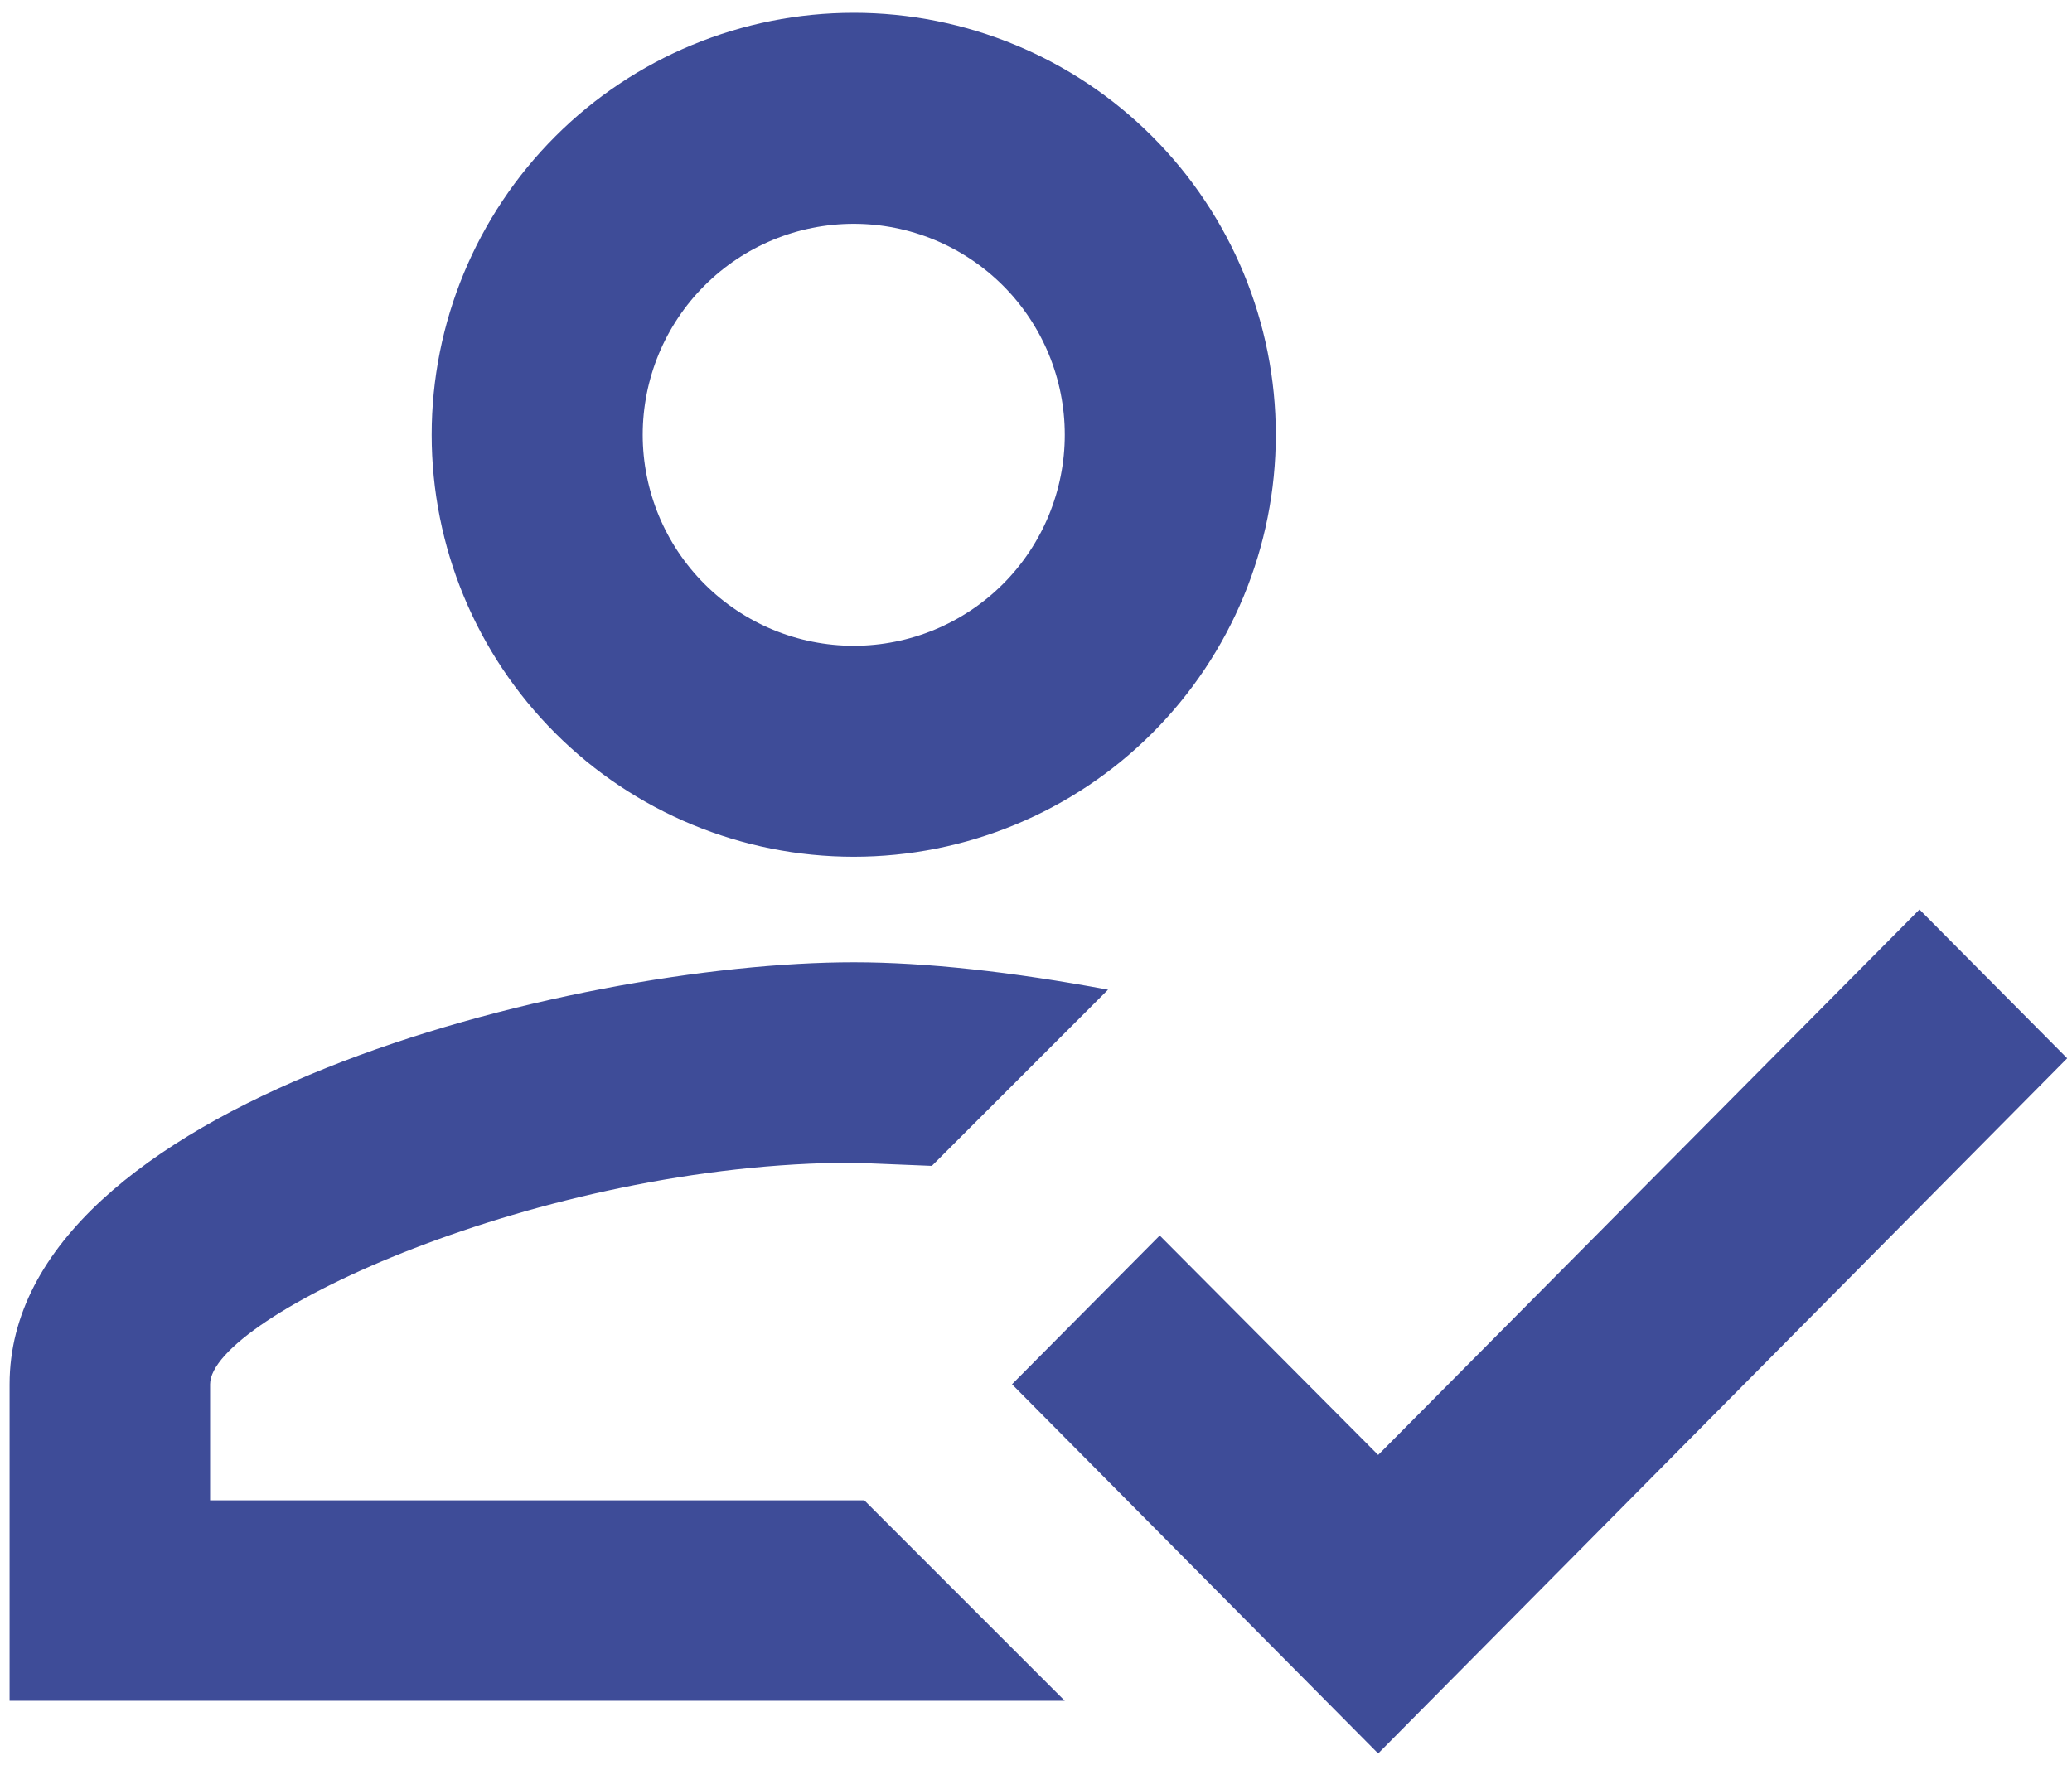 <svg width="81" height="69" viewBox="0 0 81 69" fill="none" xmlns="http://www.w3.org/2000/svg">
<path d="M75.037 35.562L80.812 41.379L53.876 68.562L39.562 54.125L45.337 48.309L53.876 56.889L75.037 35.562ZM33.375 0.5C37.751 0.5 41.948 2.238 45.042 5.333C48.137 8.427 49.875 12.624 49.875 17C49.875 21.376 48.137 25.573 45.042 28.667C41.948 31.762 37.751 33.5 33.375 33.5C28.999 33.5 24.802 31.762 21.708 28.667C18.613 25.573 16.875 21.376 16.875 17C16.875 12.624 18.613 8.427 21.708 5.333C24.802 2.238 28.999 0.5 33.375 0.5ZM33.375 8.75C31.187 8.75 29.088 9.619 27.541 11.166C25.994 12.713 25.125 14.812 25.125 17C25.125 19.188 25.994 21.287 27.541 22.834C29.088 24.381 31.187 25.25 33.375 25.25C35.563 25.25 37.661 24.381 39.209 22.834C40.756 21.287 41.625 19.188 41.625 17C41.625 14.812 40.756 12.713 39.209 11.166C37.661 9.619 35.563 8.75 33.375 8.75ZM33.375 37.625C36.18 37.625 39.562 37.996 43.316 38.697L36.428 45.586L33.375 45.462C21.124 45.462 8.213 51.485 8.213 54.125V58.663H33.788L41.625 66.5H0.375V54.125C0.375 43.153 22.361 37.625 33.375 37.625Z" fill="#3E4C98"/>
</svg>
